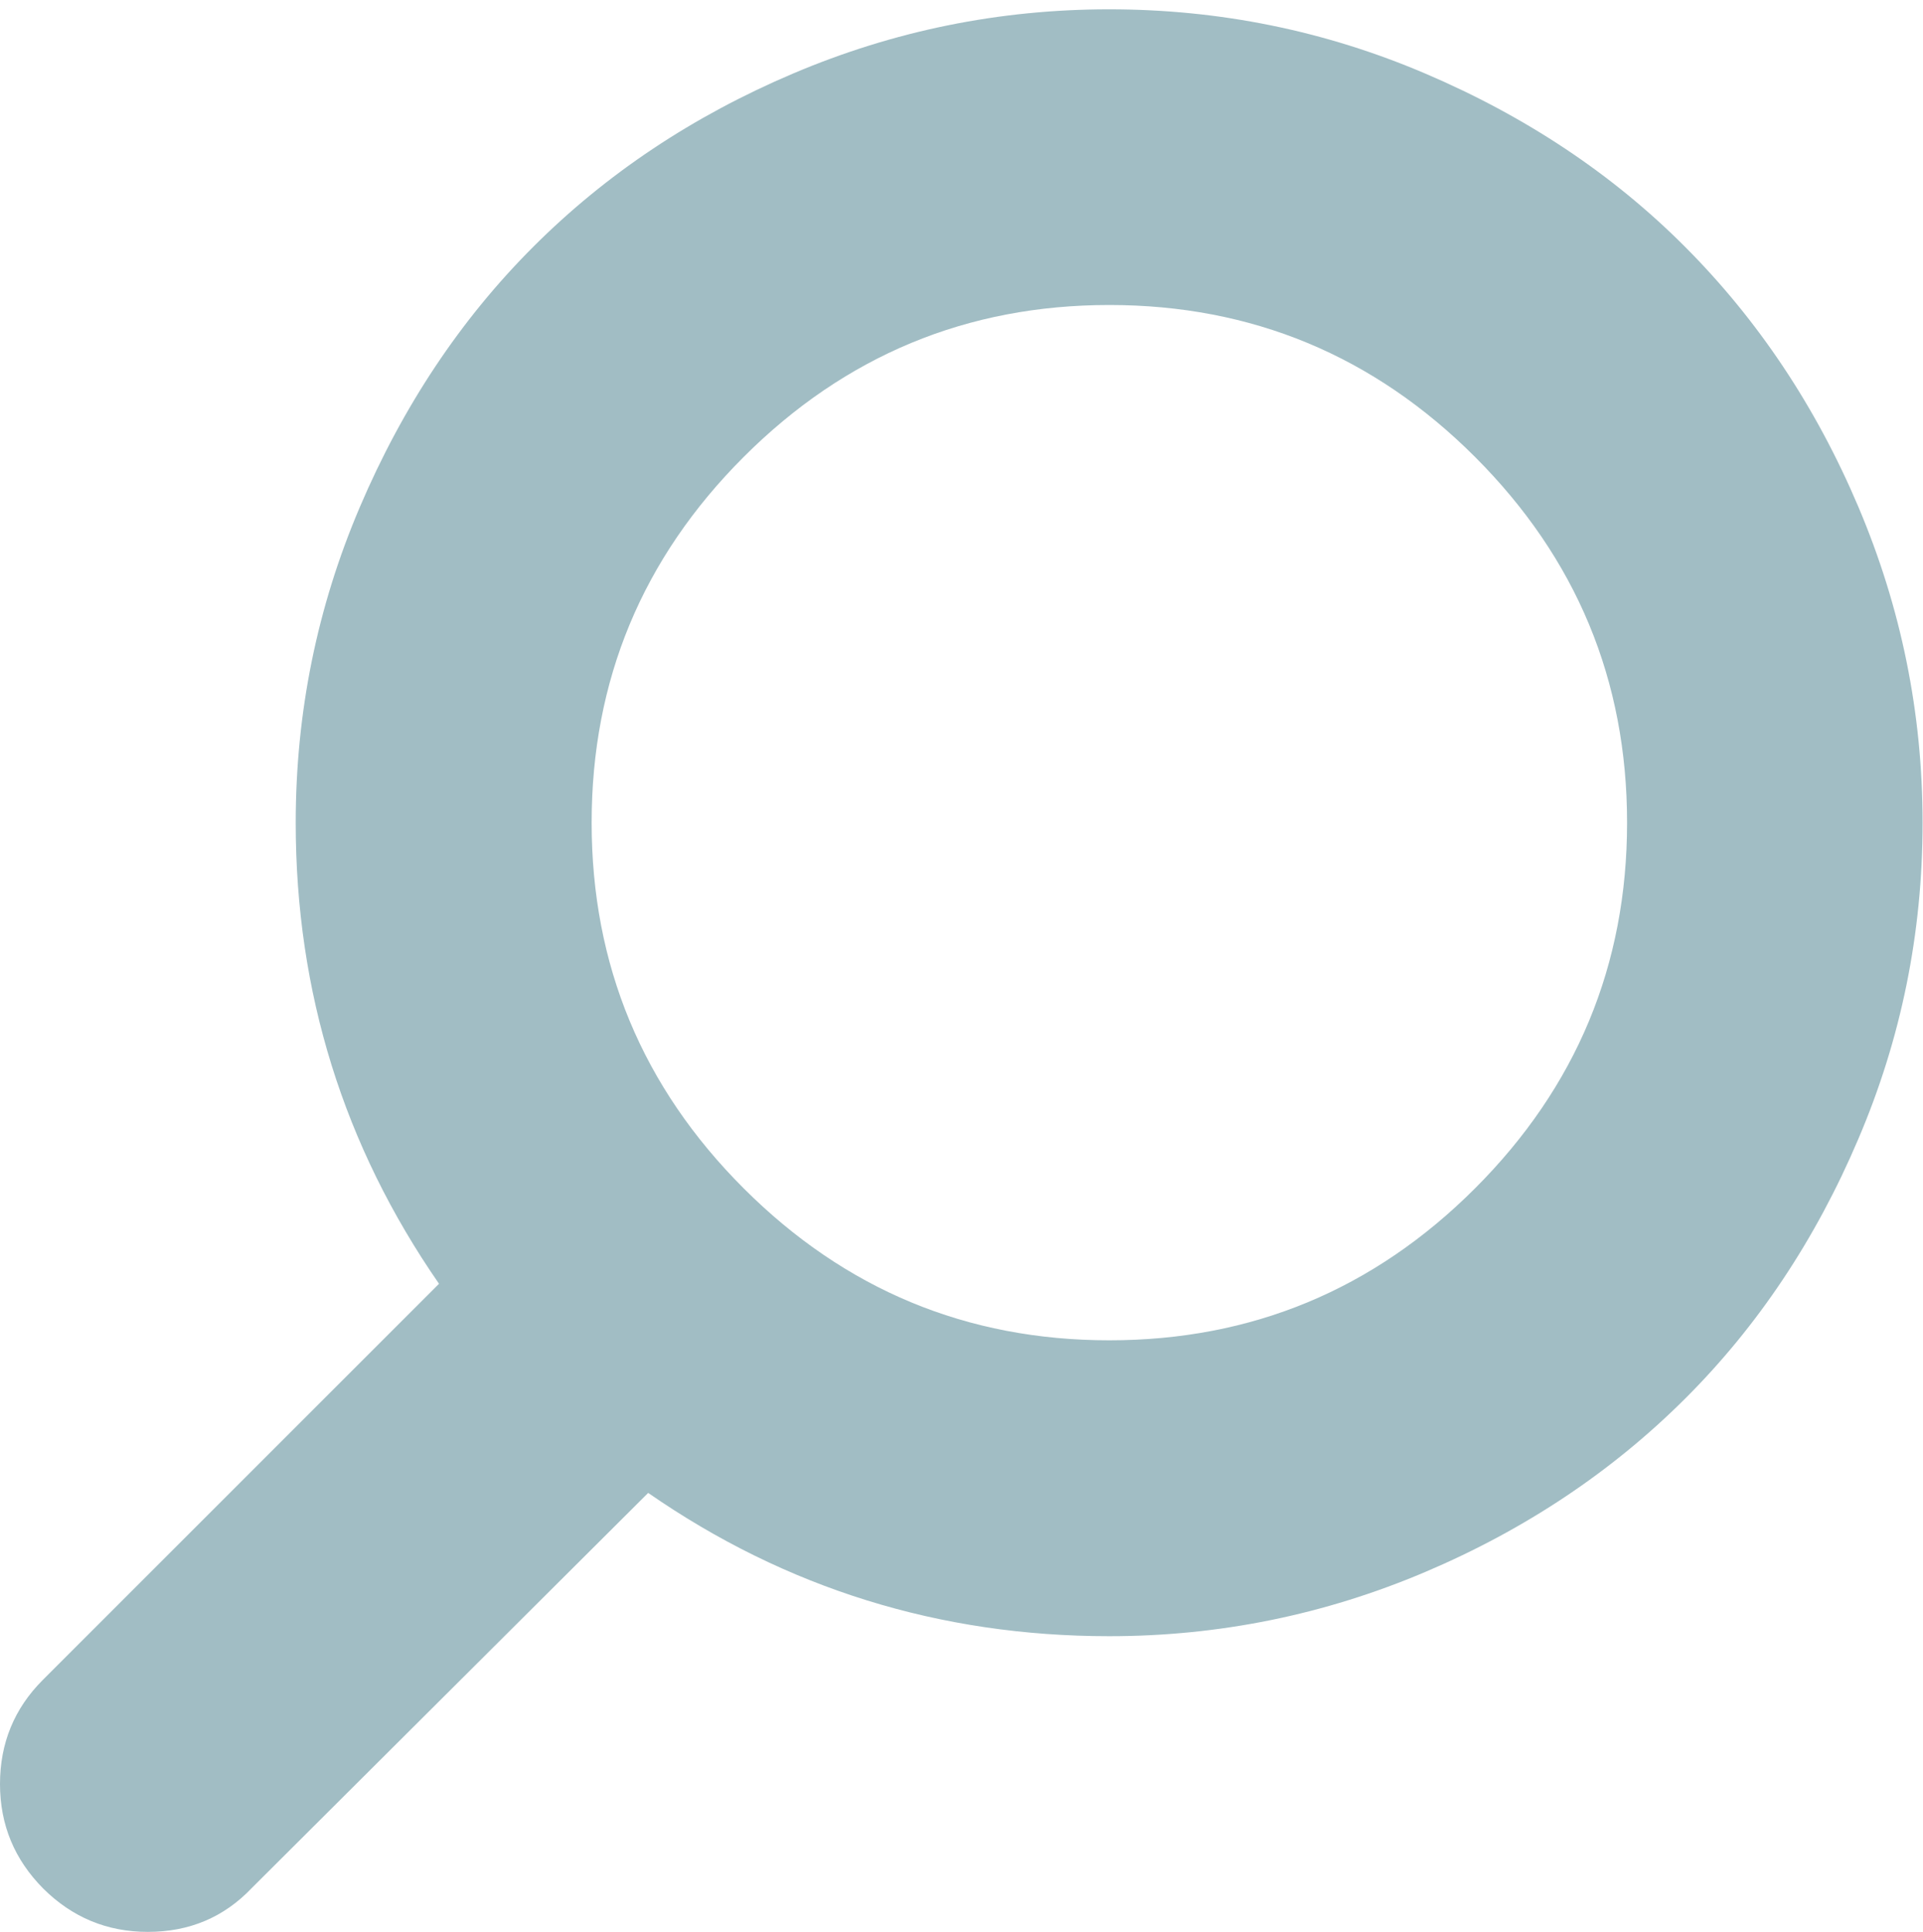 <?xml version="1.0" encoding="utf-8"?>
<!-- Generator: Adobe Illustrator 18.0.0, SVG Export Plug-In . SVG Version: 6.00 Build 0)  -->
<!DOCTYPE svg PUBLIC "-//W3C//DTD SVG 1.1//EN" "http://www.w3.org/Graphics/SVG/1.1/DTD/svg11.dtd">
<svg version="1.1" id="Capa_1" xmlns="http://www.w3.org/2000/svg" xmlns:xlink="http://www.w3.org/1999/xlink" x="0px" y="0px"
	 viewBox="0 67 928.6 933" enable-background="new 0 67 928.6 933" xml:space="preserve">
<path d="M285.7,464.3c0,68.8,24.5,127.7,73.4,176.6s107.8,73.4,176.6,73.4c68.8,0,127.7-24.5,176.6-73.4
	c48.9-48.9,73.4-107.8,73.4-176.6s-24.5-127.7-73.4-176.6s-107.8-73.4-176.6-73.4c-68.8,0-127.7,24.5-176.6,73.4
	C310.2,336.6,285.7,395.5,285.7,464.3L285.7,464.3z M0,928.6c0-19.7,6.9-36.5,20.6-50.2L212,687c-46.1-66.6-69.2-140.8-69.2-222.6
	c0-53.2,10.3-104.1,31-152.6s48.5-90.4,83.7-125.6c35.2-35.2,77-63.1,125.5-83.7s99.4-31,152.6-31c53.2,0,104.1,10.3,152.6,31
	s90.4,48.5,125.5,83.7s63.1,77,83.7,125.6s31,99.4,31,152.6s-10.3,104.1-31,152.6c-20.6,48.5-48.5,90.4-83.7,125.5
	s-77,63.1-125.5,83.7s-99.4,31-152.6,31c-81.8,0-156.1-23.1-222.6-69.2L121.6,978.8c-13.4,14.1-30.1,21.2-50.2,21.2
	c-19.7,0-36.5-7-50.5-20.9C7,965.1,0,948.3,0,928.6L0,928.6z" fill="#a1bdc4"/>
</svg>
